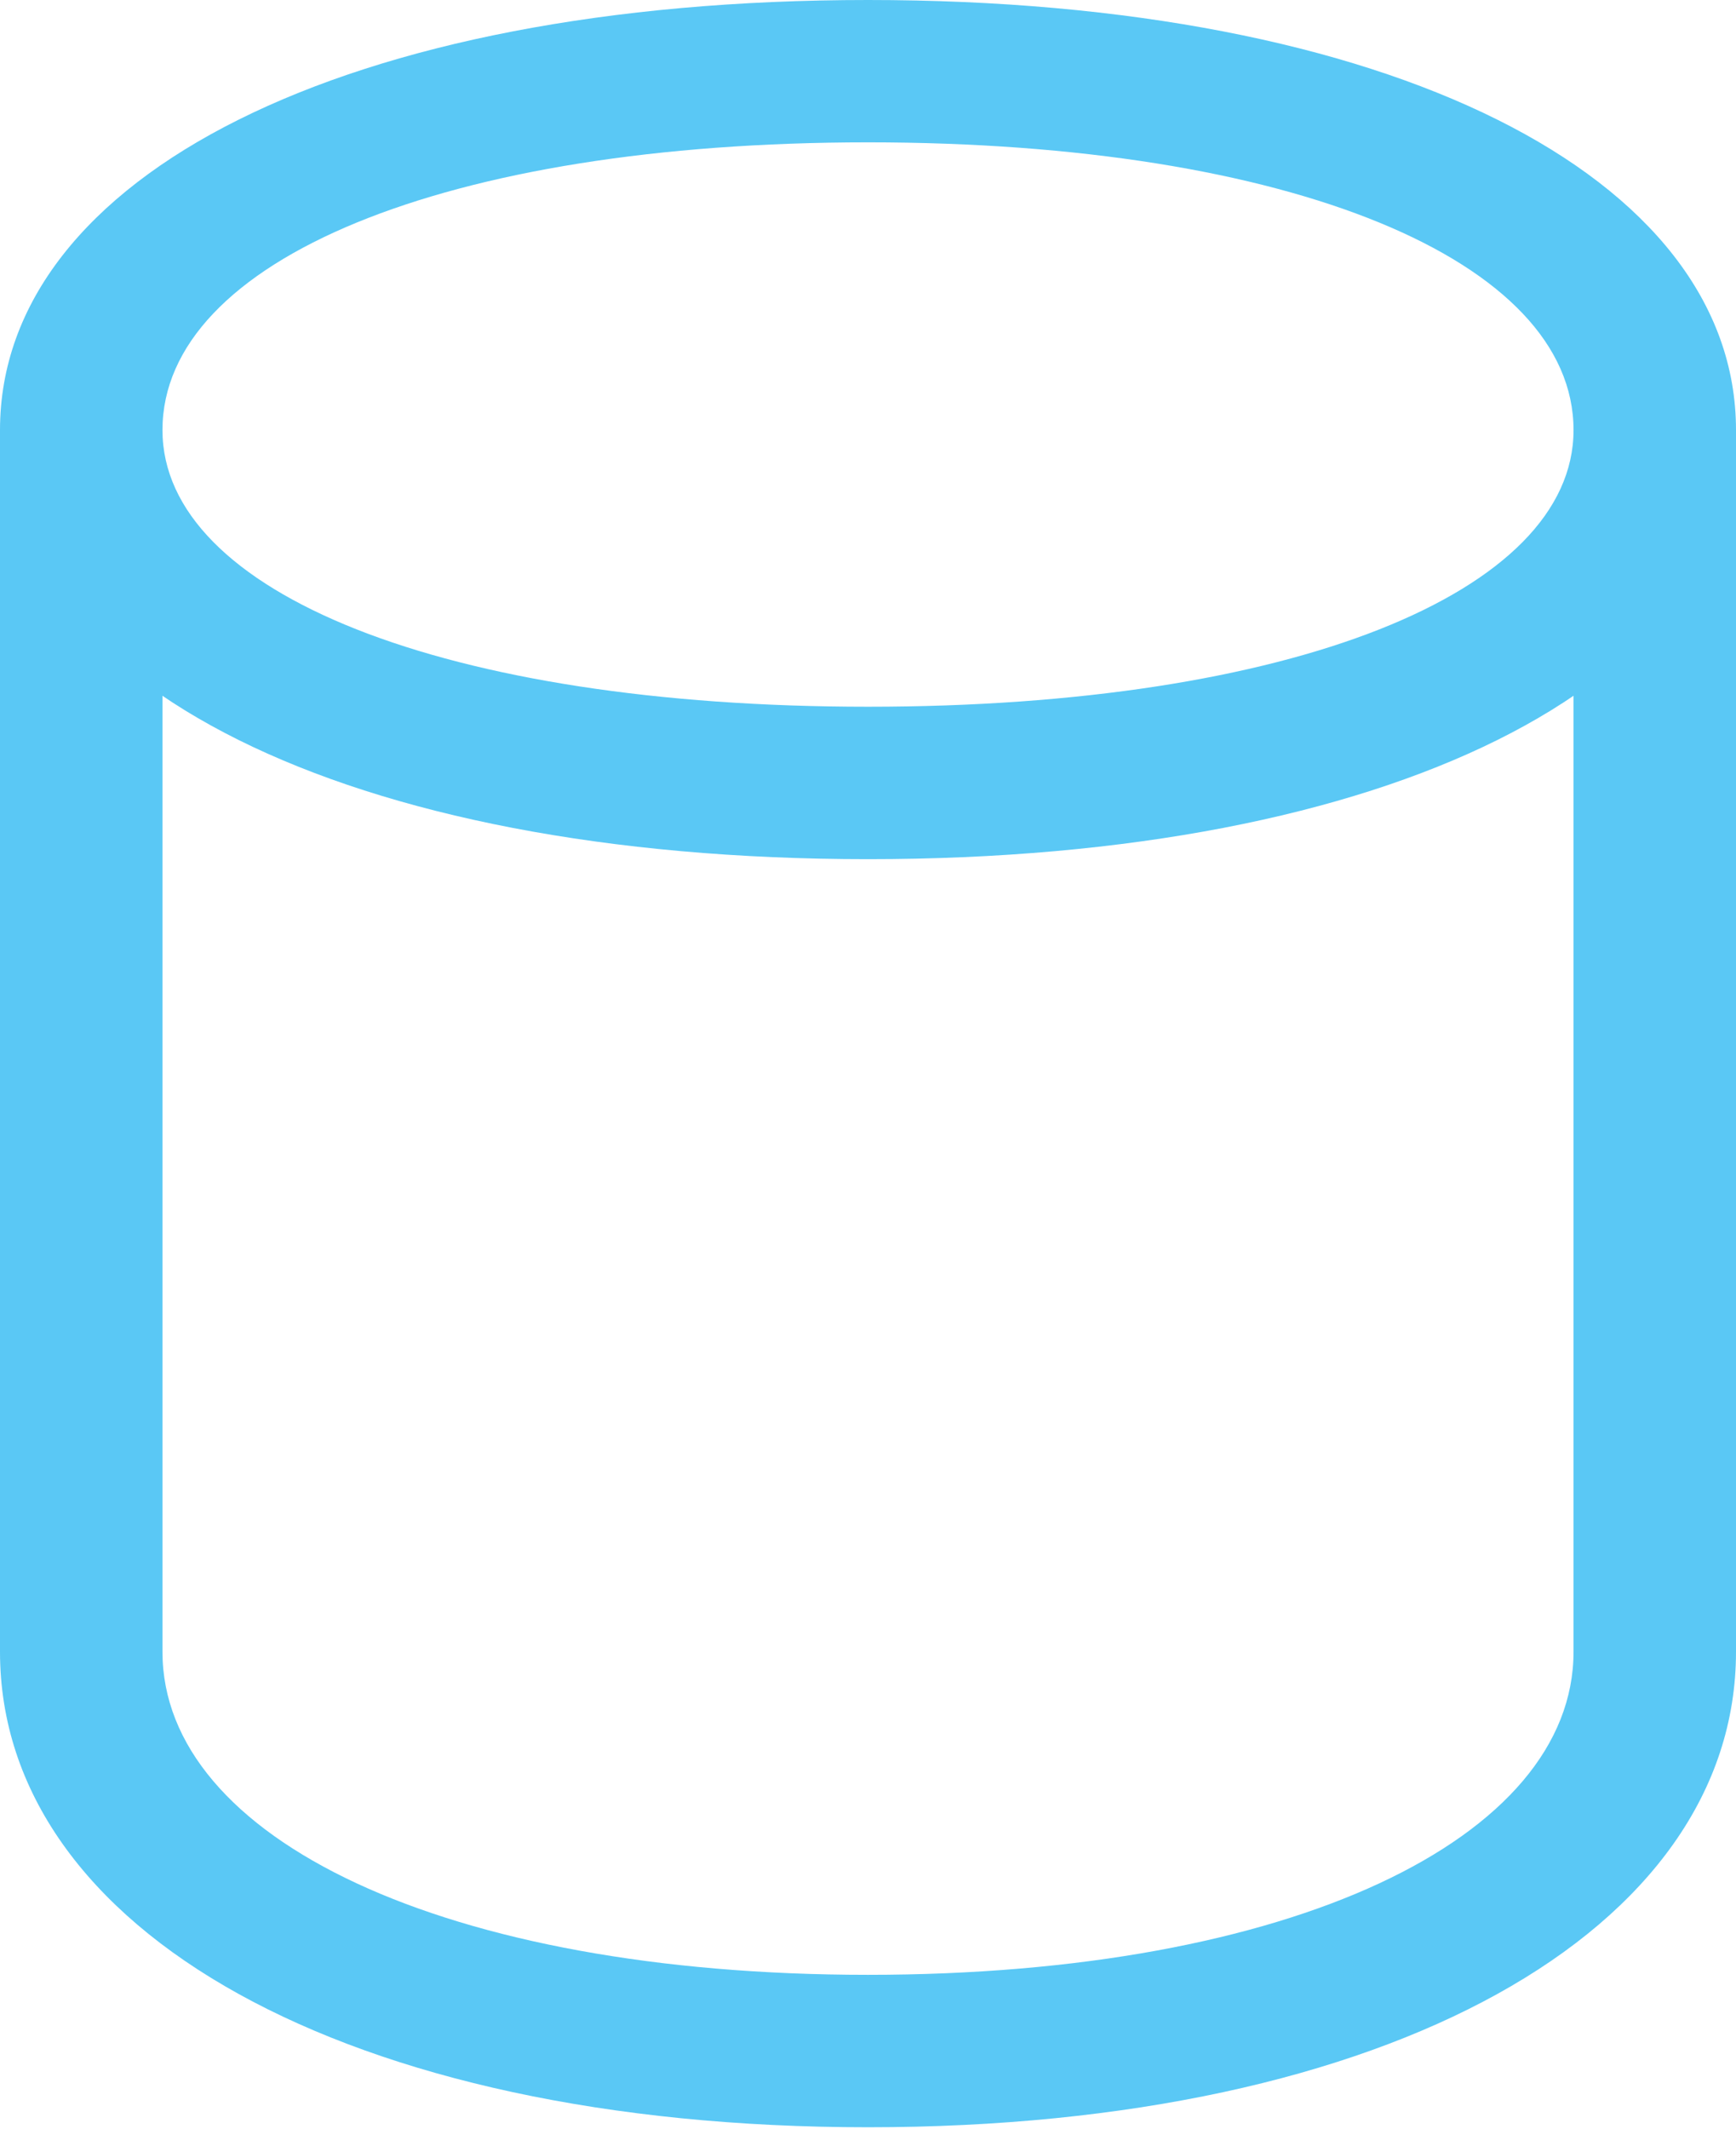 <?xml version="1.0" encoding="UTF-8"?>
<!--Generator: Apple Native CoreSVG 175.5-->
<!DOCTYPE svg
PUBLIC "-//W3C//DTD SVG 1.1//EN"
       "http://www.w3.org/Graphics/SVG/1.1/DTD/svg11.dtd">
<svg version="1.1" xmlns="http://www.w3.org/2000/svg" xmlns:xlink="http://www.w3.org/1999/xlink" width="20.996" height="25.745">
 <g>
  <rect height="25.745" opacity="0" width="20.996" x="0" y="0"/>
  <path d="M10.498 25.72C16.797 25.72 20.996 23.34 20.996 19.971L20.996 5.2L19.031 5.2L19.031 19.971C19.031 22.229 15.613 23.877 10.498 23.877C5.383 23.877 1.965 22.229 1.965 19.971L1.965 5.2L0 5.2L0 19.971C0 23.34 4.199 25.72 10.498 25.72ZM10.498 10.388C16.797 10.388 20.996 8.276 20.996 5.2C20.996 2.124 16.797 0 10.498 0C4.199 0 0 2.124 0 5.2C0 8.276 4.199 10.388 10.498 10.388ZM10.498 8.545C5.383 8.545 1.965 7.166 1.965 5.2C1.965 3.149 5.383 1.721 10.498 1.721C15.613 1.721 19.031 3.149 19.031 5.2C19.031 7.166 15.613 8.545 10.498 8.545Z" fill="#5ac8f5"/>
 </g>
</svg>
